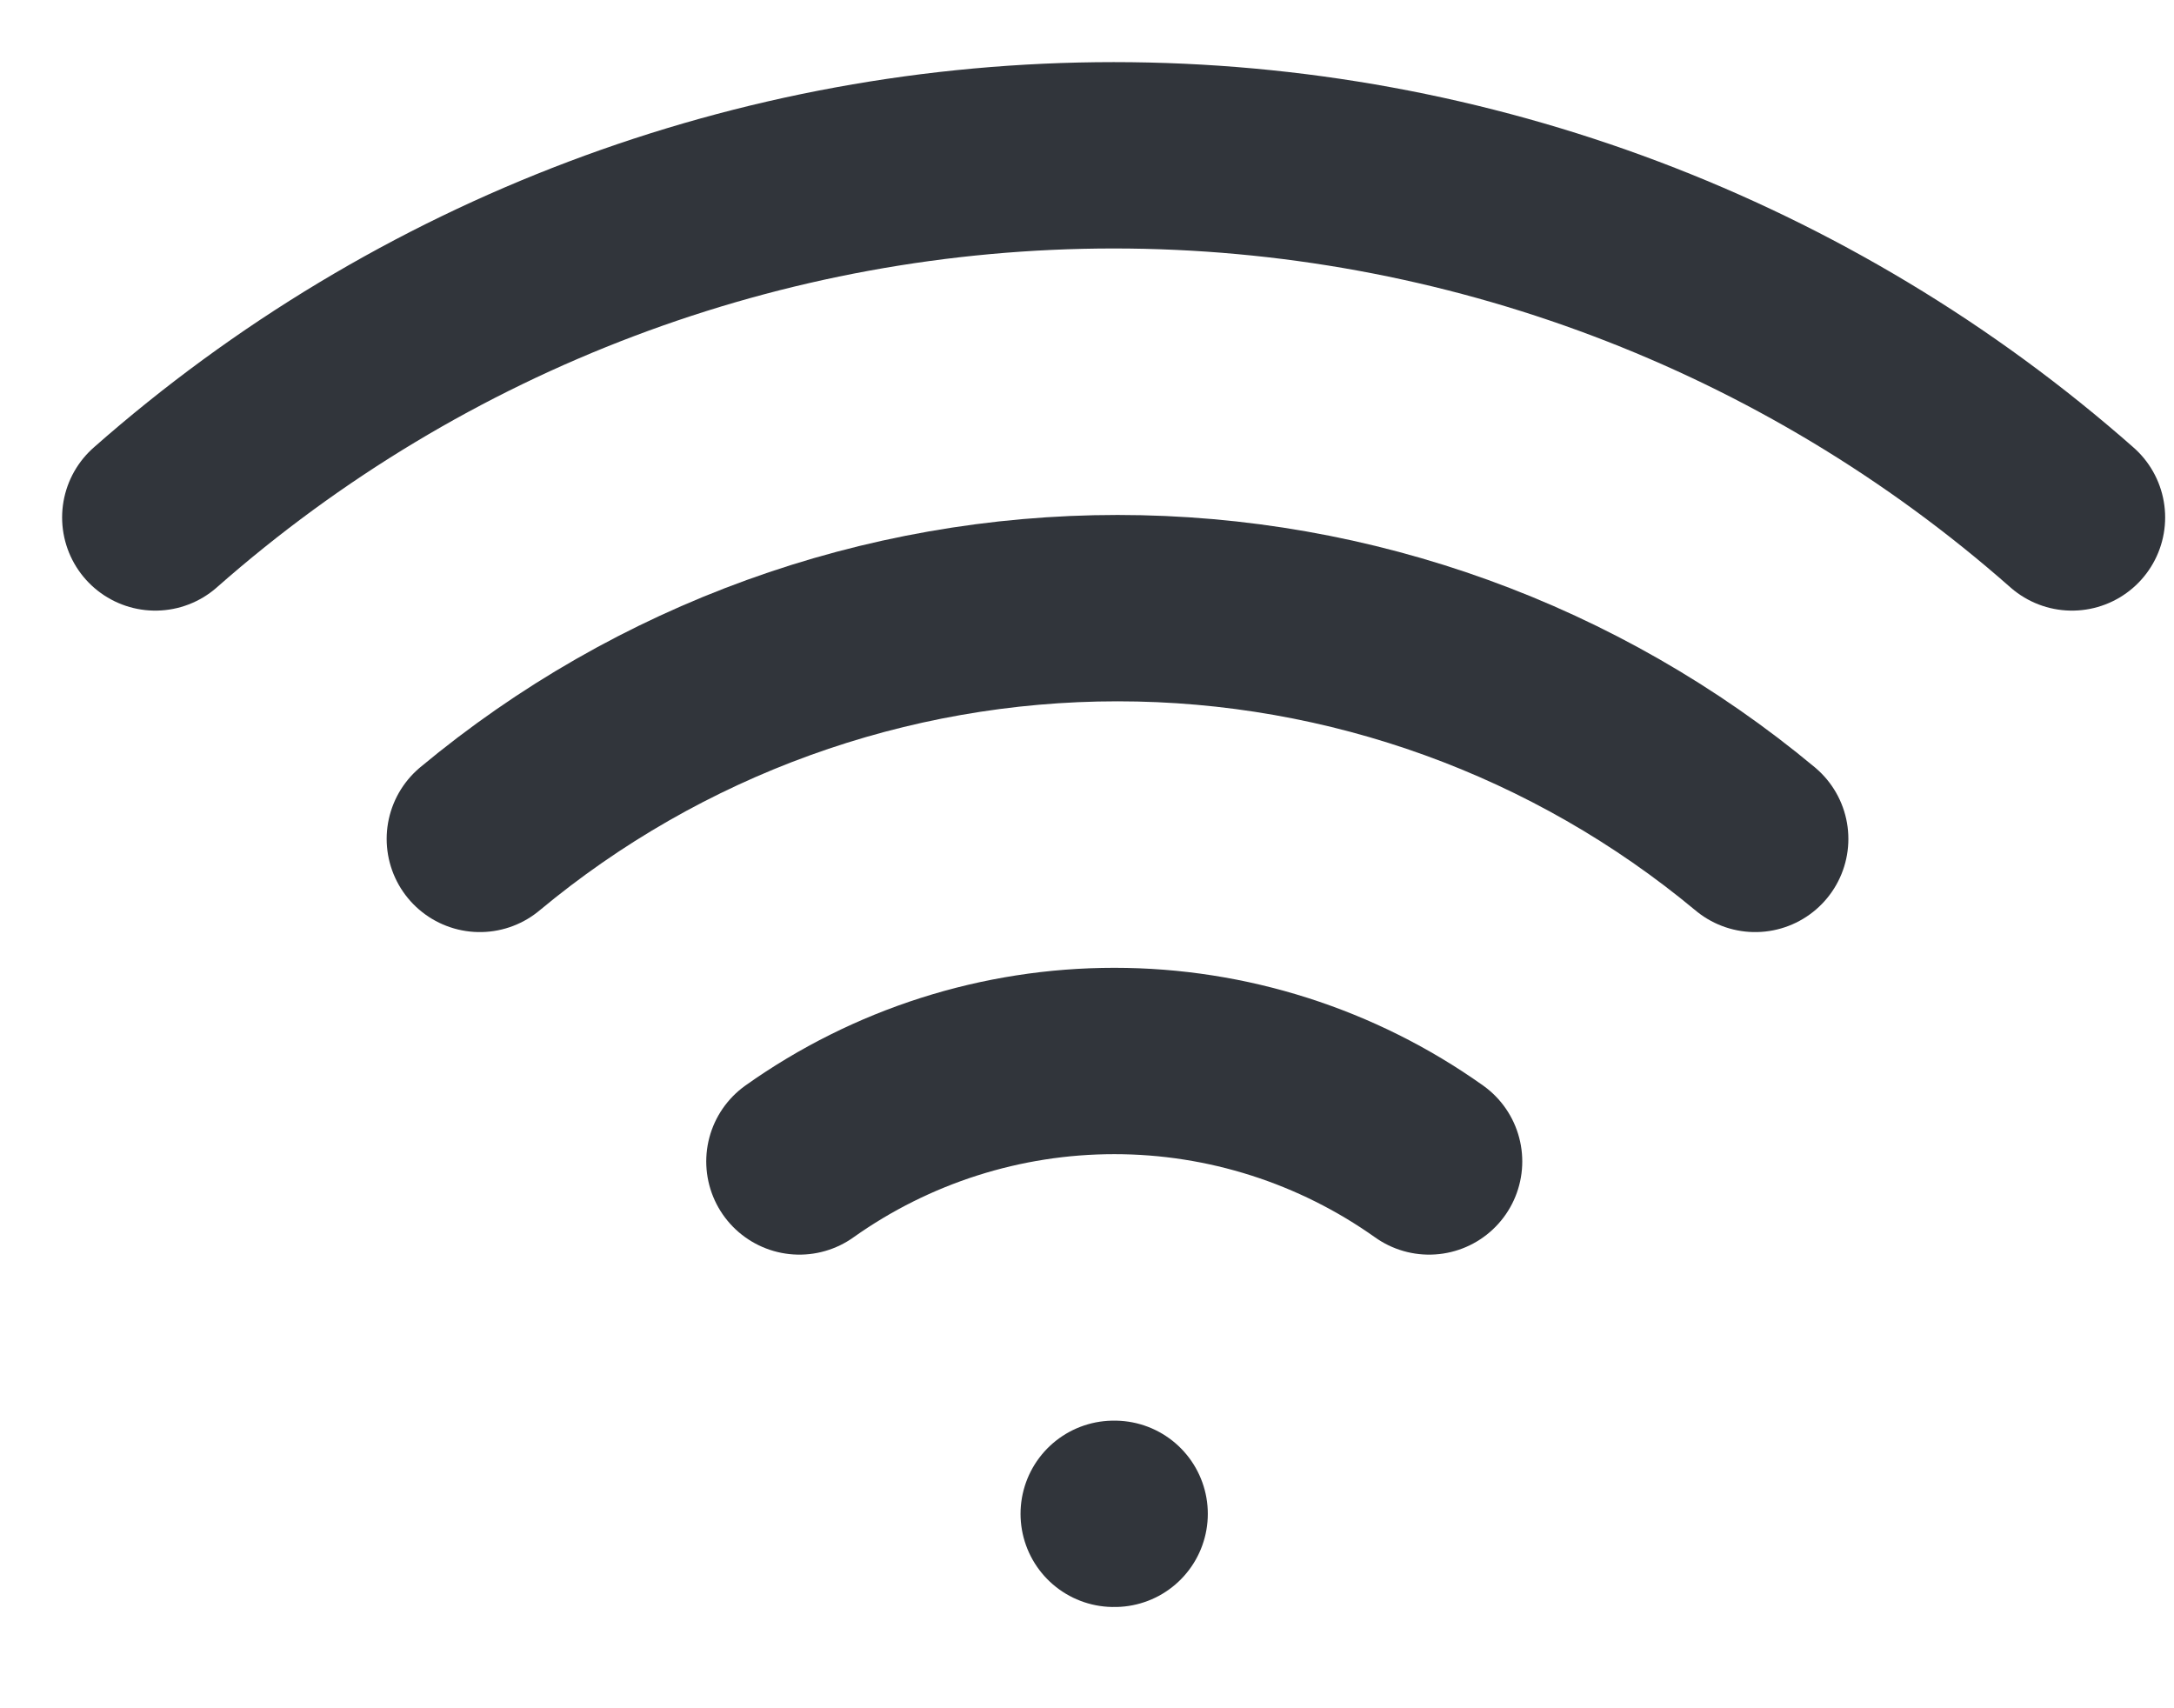 <svg width="14" height="11" viewBox="0 0 14 11" fill="none" xmlns="http://www.w3.org/2000/svg">
<g opacity="0.9">
<path d="M3.09 5.402C4.243 4.442 5.696 3.916 7.197 3.916C8.697 3.916 10.15 4.442 11.303 5.402" stroke="#1B1F26" stroke-width="1.2" stroke-linecap="round" stroke-linejoin="round"/>
<path d="M1 3.332C2.705 1.829 4.899 1 7.172 1C9.444 1 11.639 1.829 13.343 3.332" stroke="#1B1F26" stroke-width="1.2" stroke-linecap="round" stroke-linejoin="round"/>
<path d="M5.148 7.479C5.741 7.058 6.449 6.832 7.176 6.832C7.902 6.832 8.61 7.058 9.203 7.479" stroke="#1B1F26" stroke-width="1.2" stroke-linecap="round" stroke-linejoin="round"/>
<path d="M7.172 9.748H7.178" stroke="#1B1F26" stroke-width="1.2" stroke-linecap="round" stroke-linejoin="round"/>
</g>
</svg>
